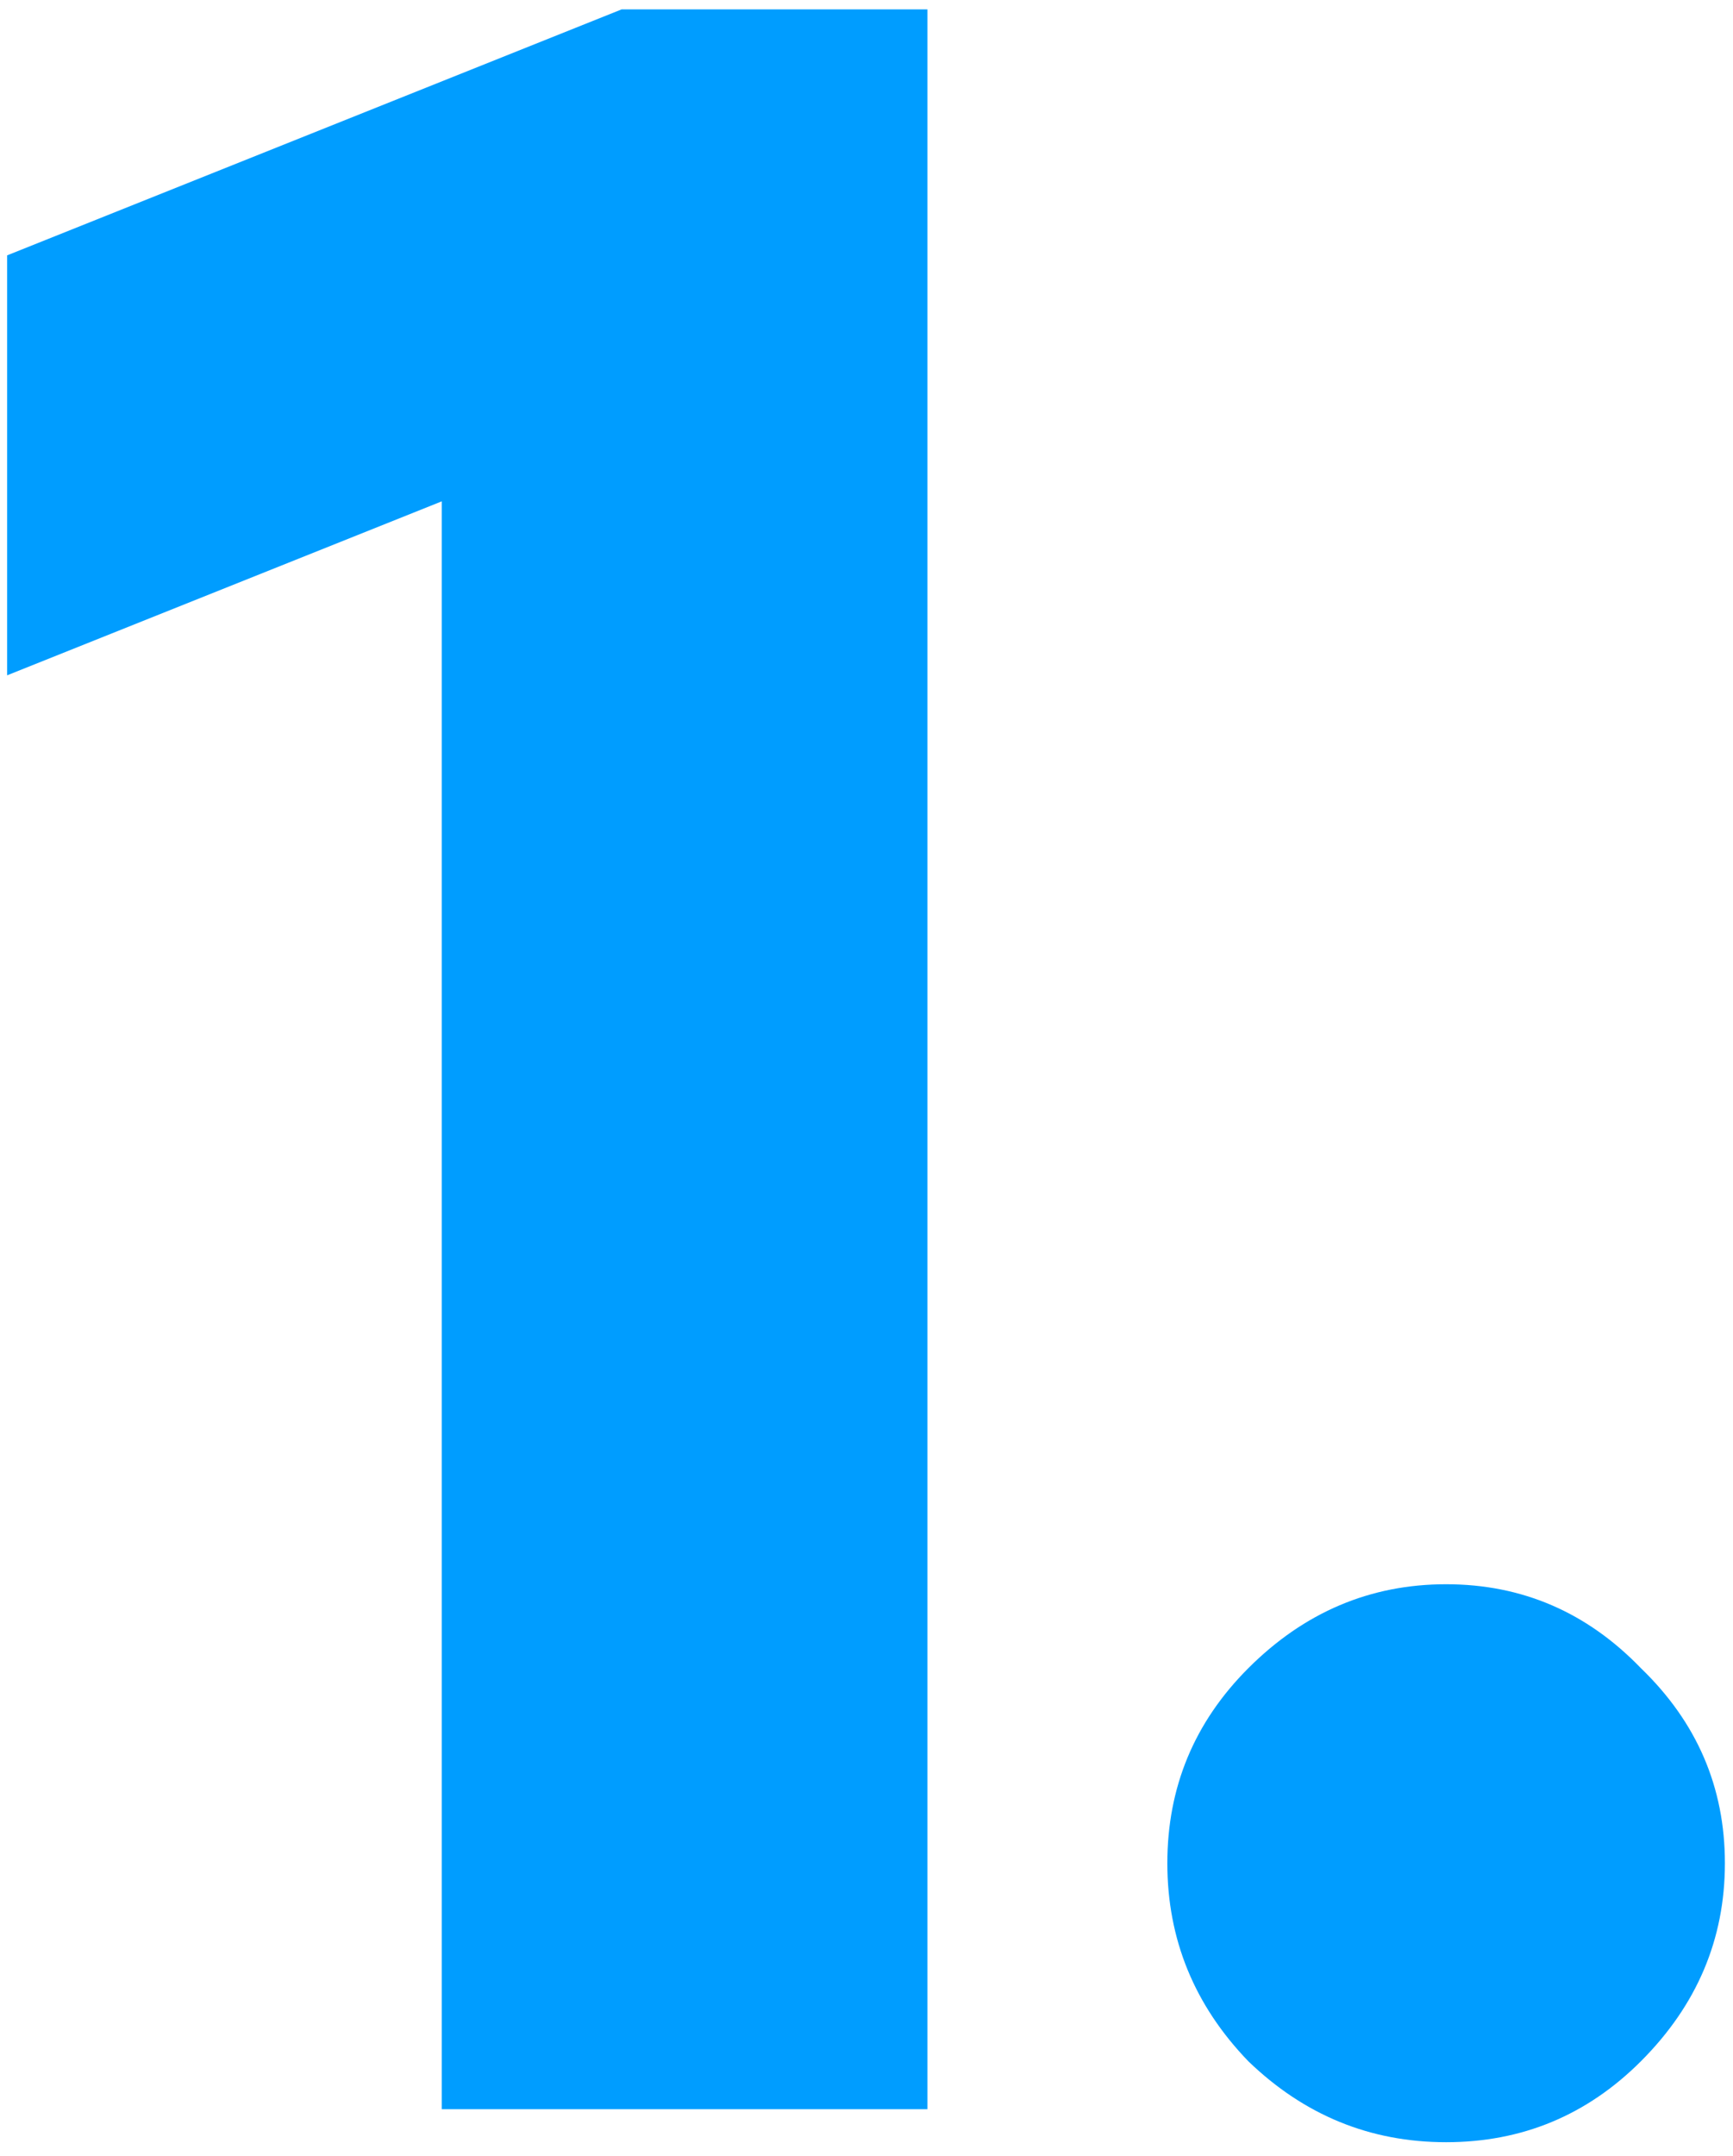 <svg width="74" height="92" viewBox="0 0 74 92" fill="none" xmlns="http://www.w3.org/2000/svg">
<path d="M18.864 90V21.392L0.304 28.816V10.896L26.544 0.4H39.6V90H18.864ZM61.75 91.408C58.507 91.408 55.691 90.256 53.302 87.952C50.998 85.563 49.846 82.747 49.846 79.504C49.846 76.261 50.998 73.488 53.302 71.184C55.691 68.795 58.507 67.6 61.75 67.6C64.993 67.6 67.766 68.795 70.07 71.184C72.459 73.488 73.654 76.261 73.654 79.504C73.654 82.747 72.459 85.563 70.07 87.952C67.766 90.256 64.993 91.408 61.75 91.408Z" fill="#009DFF"/>
</svg>

